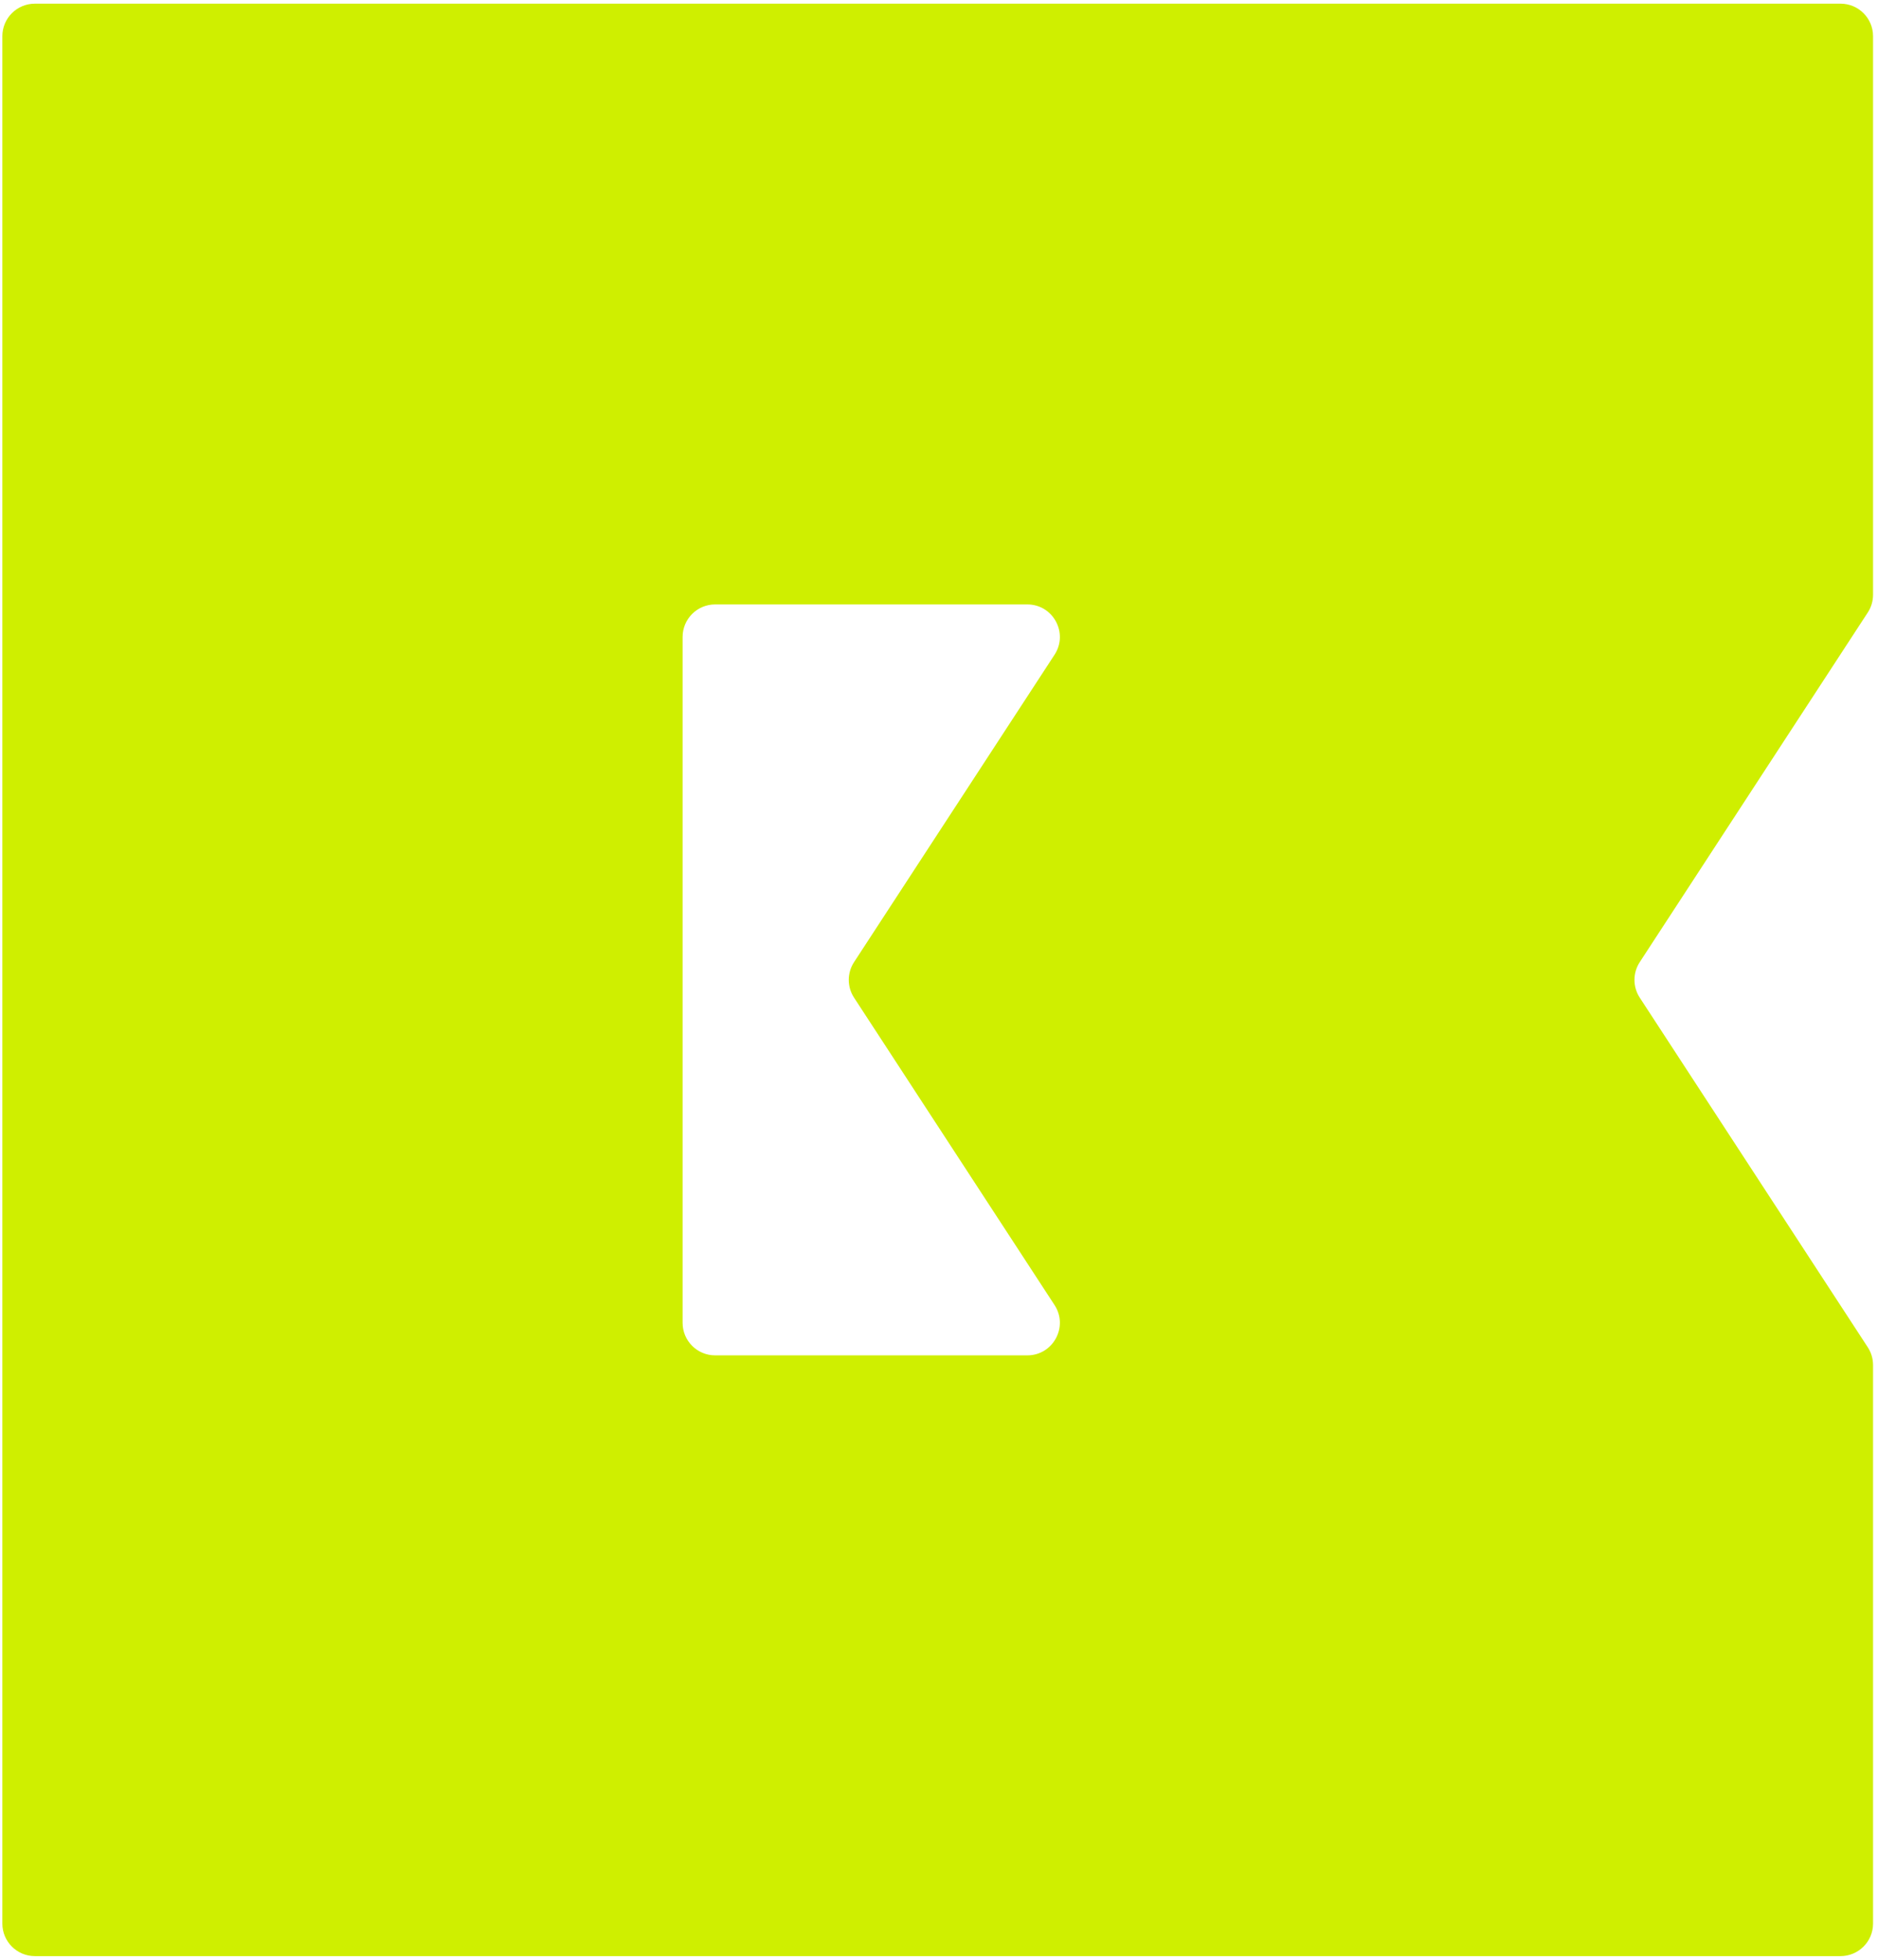 <svg width="231" height="241" viewBox="0 0 231 241" fill="none" xmlns="http://www.w3.org/2000/svg">
<path d="M4.289 240.502C2.08 240.502 0.289 238.711 0.289 236.502V4.451C0.289 2.242 2.08 0.451 4.289 0.451H226.391C228.601 0.451 230.391 2.242 230.391 4.451V73.123C230.391 73.9 230.166 74.659 229.741 75.309L201.695 118.291C200.828 119.619 200.828 121.334 201.695 122.662L229.741 165.644C230.166 166.294 230.391 167.053 230.391 167.83V236.502C230.391 238.711 228.601 240.502 226.391 240.502H4.289ZM83.963 162.64C83.963 164.849 85.754 166.64 87.963 166.64H126.362C129.539 166.64 131.448 163.115 129.712 160.454L105.052 122.662C104.185 121.334 104.185 119.619 105.052 118.291L129.712 80.499C131.448 77.838 129.539 74.313 126.362 74.313H87.963C85.754 74.313 83.963 76.104 83.963 78.313V162.64Z" fill="#CFEF00"/>
</svg>
